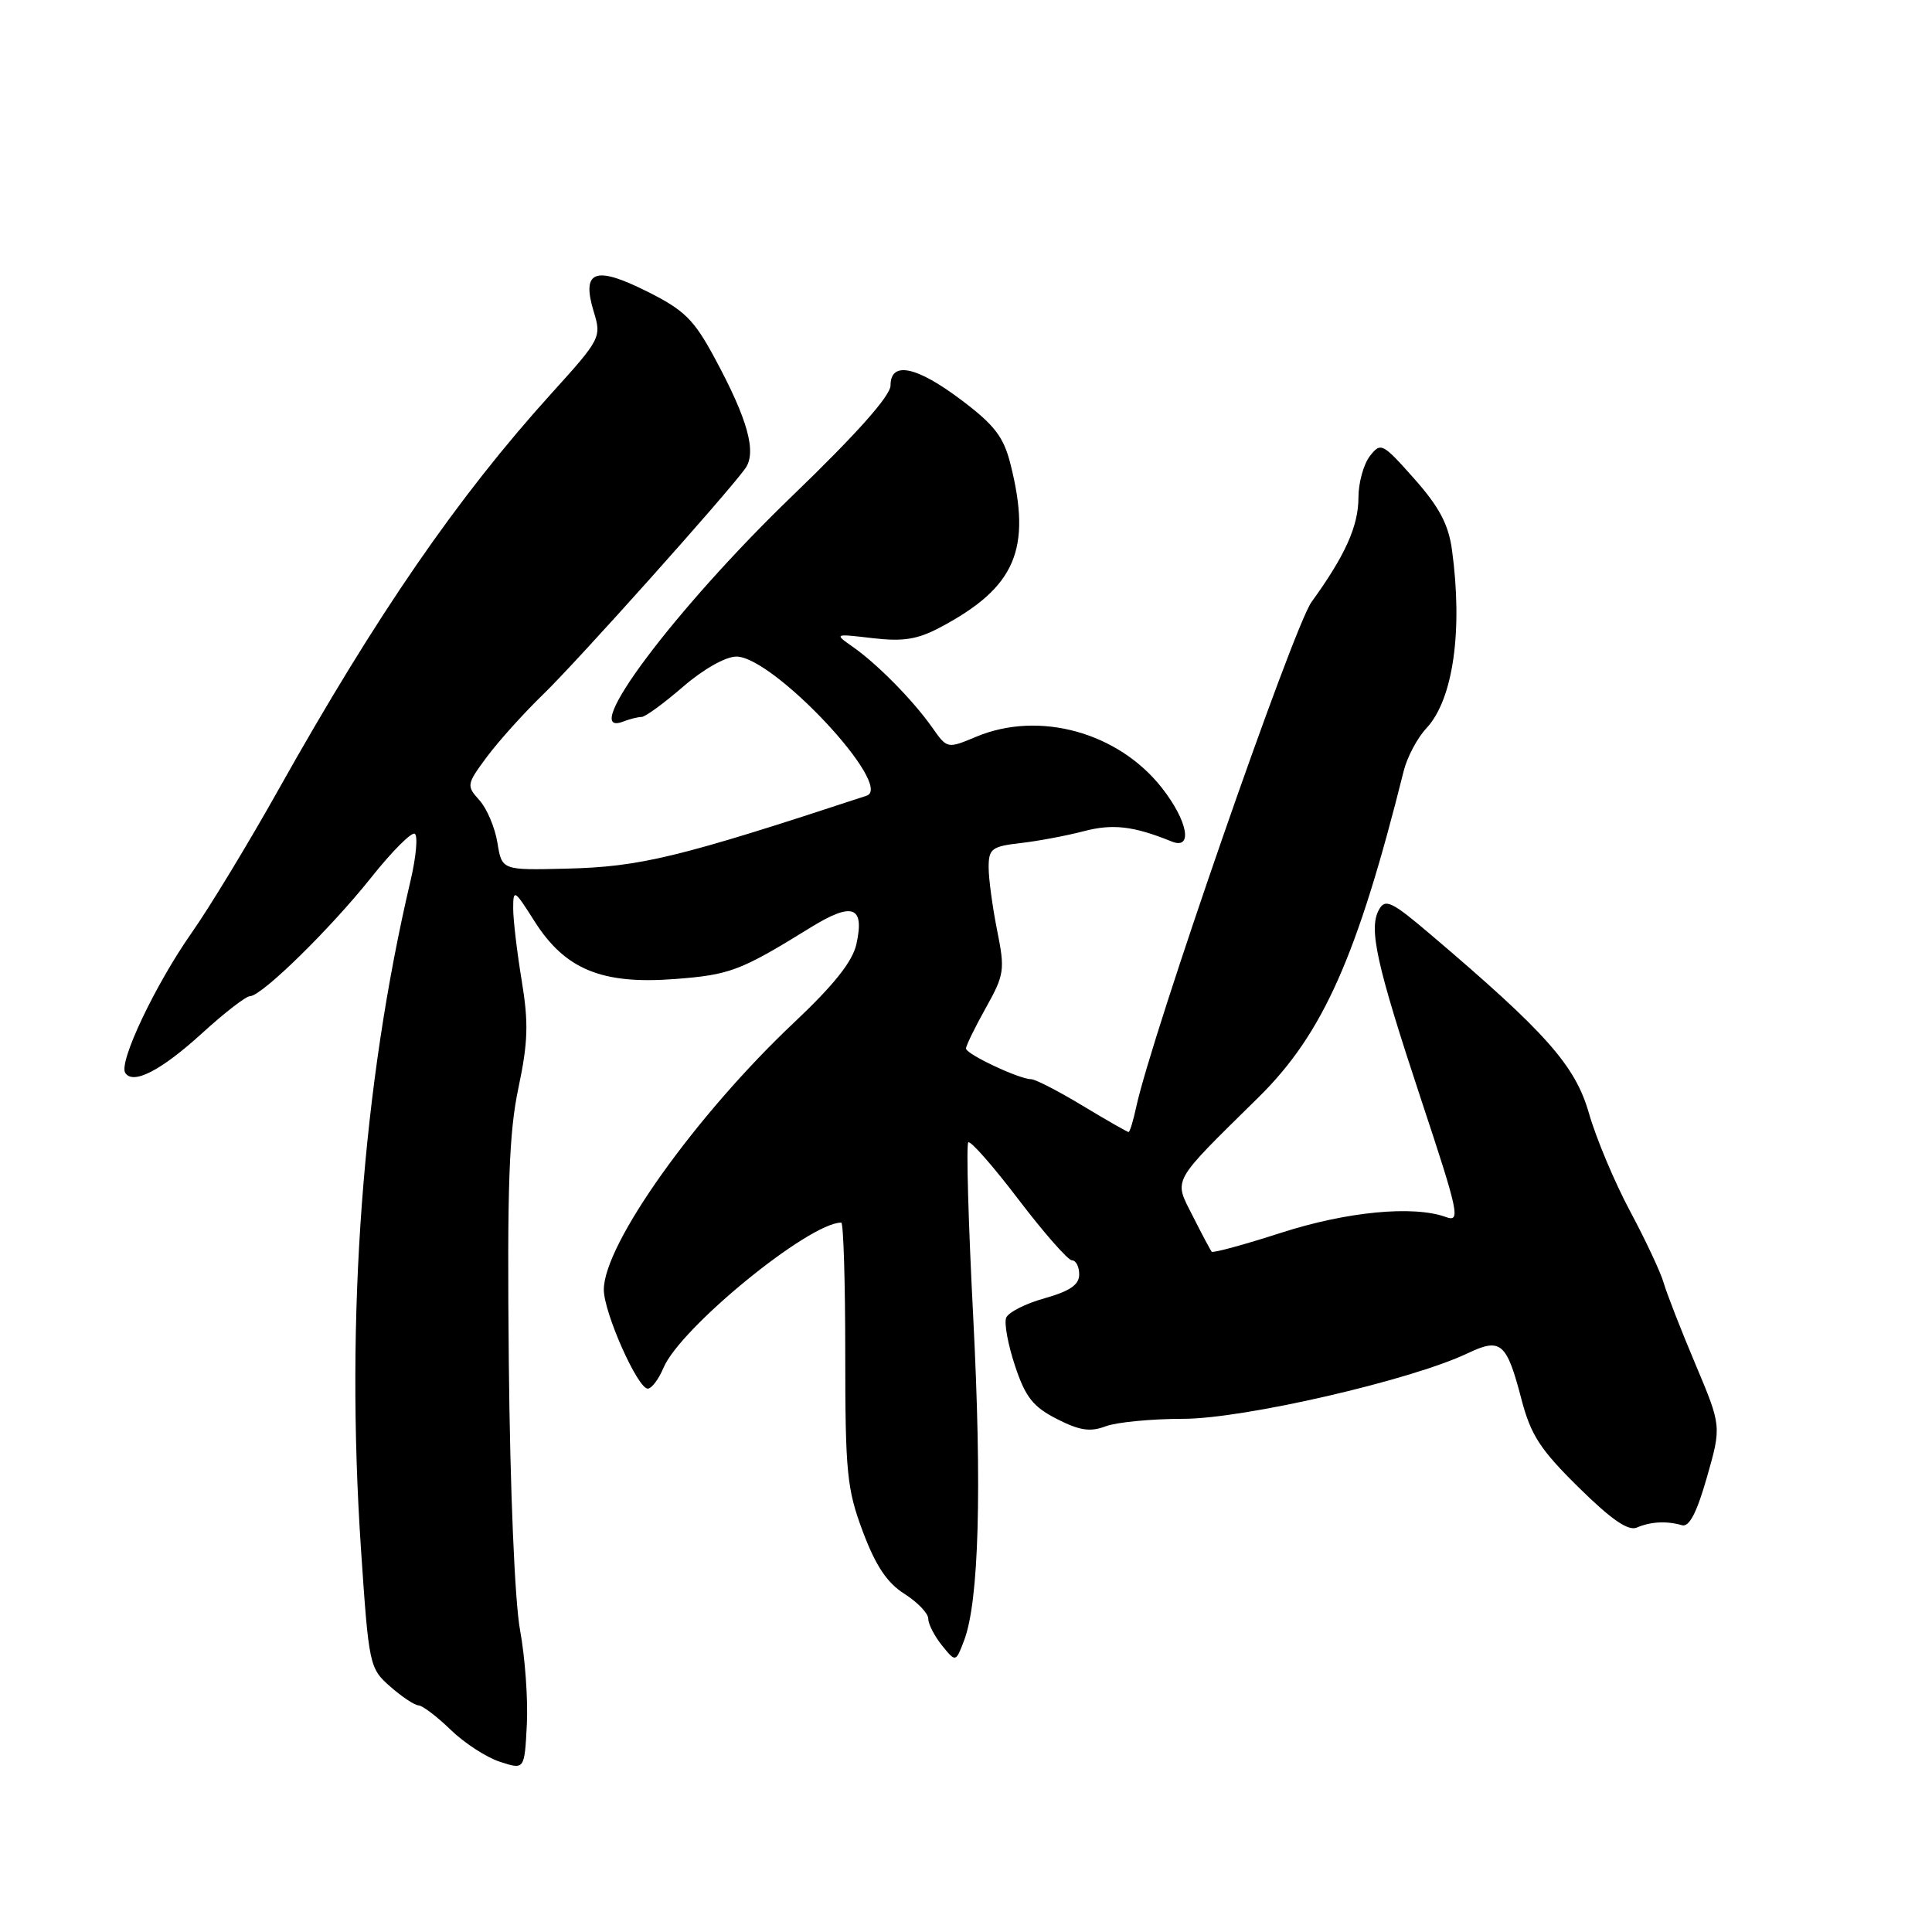 <?xml version="1.0" encoding="UTF-8" standalone="no"?>
<!DOCTYPE svg PUBLIC "-//W3C//DTD SVG 1.1//EN" "http://www.w3.org/Graphics/SVG/1.1/DTD/svg11.dtd" >
<svg xmlns="http://www.w3.org/2000/svg" xmlns:xlink="http://www.w3.org/1999/xlink" version="1.1" viewBox="0 0 256 256">
 <g >
 <path fill="currentColor"
d=" M 68.91 216.00 C 68.21 212.19 67.59 197.48 67.42 180.50 C 67.19 157.22 67.44 150.05 68.70 144.13 C 69.97 138.10 70.05 135.52 69.13 129.94 C 68.51 126.19 68.00 121.88 68.00 120.36 C 68.00 117.76 68.16 117.86 70.83 122.08 C 74.87 128.45 79.74 130.46 89.37 129.73 C 96.73 129.17 98.07 128.67 107.39 122.91 C 112.96 119.47 114.59 120.06 113.48 125.09 C 112.98 127.39 110.51 130.50 105.27 135.44 C 92.17 147.79 79.99 164.89 80.01 170.90 C 80.02 173.95 84.49 184.00 85.83 184.00 C 86.34 184.00 87.28 182.76 87.91 181.25 C 90.13 175.95 107.21 162.00 111.47 162.00 C 111.76 162.00 112.00 169.82 112.00 179.38 C 112.00 195.15 112.22 197.33 114.34 202.97 C 116.03 207.47 117.55 209.75 119.84 211.19 C 121.58 212.30 123.00 213.78 123.00 214.49 C 123.00 215.20 123.82 216.79 124.82 218.03 C 126.64 220.28 126.64 220.28 127.74 217.39 C 129.72 212.22 130.13 197.38 128.95 174.40 C 128.31 162.01 128.02 151.65 128.30 151.37 C 128.58 151.09 131.57 154.49 134.95 158.93 C 138.33 163.37 141.52 167.00 142.04 167.00 C 142.57 167.00 143.00 167.84 143.00 168.87 C 143.00 170.24 141.77 171.08 138.41 172.03 C 135.88 172.73 133.59 173.90 133.32 174.62 C 133.04 175.34 133.57 178.20 134.50 180.99 C 135.87 185.12 136.88 186.41 140.04 188.02 C 143.05 189.56 144.47 189.77 146.51 188.99 C 147.95 188.45 152.59 188.00 156.82 188.00 C 164.82 187.99 186.97 182.89 194.44 179.33 C 198.87 177.22 199.63 177.86 201.60 185.41 C 202.84 190.16 204.10 192.09 209.19 197.10 C 213.51 201.36 215.75 202.90 216.89 202.41 C 218.71 201.62 220.86 201.51 222.87 202.10 C 223.83 202.38 224.84 200.43 226.18 195.73 C 228.11 188.97 228.11 188.97 224.64 180.73 C 222.73 176.21 220.85 171.38 220.45 170.00 C 220.06 168.62 218.06 164.35 216.00 160.50 C 213.94 156.65 211.48 150.80 210.54 147.50 C 208.72 141.18 204.91 136.87 189.59 123.85 C 184.42 119.45 183.56 119.03 182.73 120.52 C 181.32 123.04 182.37 127.76 188.33 145.77 C 193.29 160.73 193.55 161.98 191.61 161.27 C 187.30 159.69 178.44 160.54 169.69 163.37 C 164.85 164.93 160.74 166.05 160.56 165.86 C 160.39 165.66 159.26 163.54 158.05 161.14 C 155.51 156.11 155.05 156.94 166.76 145.40 C 175.30 136.99 179.86 126.73 186.00 102.15 C 186.46 100.31 187.81 97.77 189.00 96.50 C 192.55 92.72 193.86 83.56 192.39 72.83 C 191.93 69.48 190.69 67.15 187.40 63.44 C 183.18 58.69 182.96 58.57 181.51 60.44 C 180.68 61.51 180.00 63.98 180.00 65.94 C 180.00 69.71 178.23 73.63 173.79 79.76 C 171.36 83.10 152.56 137.27 150.54 146.75 C 150.15 148.54 149.71 150.00 149.54 150.00 C 149.38 150.00 146.63 148.43 143.43 146.50 C 140.23 144.57 137.18 143.00 136.64 143.00 C 135.07 143.00 128.00 139.68 128.00 138.93 C 128.00 138.56 129.18 136.14 130.62 133.56 C 133.09 129.15 133.18 128.52 132.12 123.26 C 131.51 120.19 131.00 116.44 131.00 114.93 C 131.00 112.46 131.41 112.15 135.25 111.71 C 137.59 111.44 141.35 110.73 143.60 110.14 C 147.44 109.13 150.19 109.45 155.25 111.50 C 158.11 112.66 157.40 108.79 153.95 104.39 C 148.17 97.03 137.70 94.14 129.38 97.61 C 125.51 99.23 125.51 99.23 123.51 96.38 C 120.98 92.79 116.25 87.98 113.00 85.71 C 110.51 83.96 110.52 83.96 115.64 84.56 C 119.70 85.03 121.58 84.73 124.64 83.10 C 134.58 77.81 136.74 72.78 133.89 61.48 C 132.99 57.90 131.78 56.32 127.43 53.04 C 121.45 48.52 118.00 47.80 118.00 51.08 C 118.00 52.44 113.49 57.51 104.98 65.71 C 89.43 80.69 76.51 97.94 82.58 95.61 C 83.45 95.27 84.55 95.00 85.02 95.00 C 85.49 95.00 87.96 93.20 90.50 91.00 C 93.18 88.68 96.15 87.00 97.57 87.00 C 102.48 87.00 118.58 104.21 114.82 105.44 C 89.91 113.64 84.83 114.87 75.00 115.10 C 66.50 115.31 66.50 115.31 65.91 111.66 C 65.58 109.65 64.51 107.11 63.52 106.03 C 61.79 104.11 61.82 103.92 64.53 100.27 C 66.07 98.20 69.43 94.47 71.98 92.00 C 76.40 87.73 96.11 65.70 98.73 62.11 C 100.30 59.96 99.12 55.64 94.73 47.50 C 91.94 42.32 90.71 41.10 85.70 38.60 C 78.80 35.15 77.01 35.86 78.69 41.36 C 79.71 44.67 79.57 44.96 73.07 52.13 C 60.61 65.90 49.96 81.36 36.93 104.58 C 32.95 111.69 27.75 120.25 25.39 123.61 C 20.59 130.45 15.71 140.72 16.59 142.15 C 17.61 143.79 21.35 141.86 26.83 136.86 C 29.76 134.19 32.59 132.00 33.12 132.00 C 34.66 132.00 43.74 123.11 49.18 116.28 C 51.93 112.82 54.53 110.21 54.96 110.48 C 55.39 110.74 55.14 113.56 54.39 116.73 C 48.02 143.87 45.76 174.35 47.83 205.25 C 48.87 220.68 48.95 221.05 51.70 223.47 C 53.24 224.83 54.93 225.95 55.45 225.97 C 55.98 225.99 57.89 227.44 59.71 229.20 C 61.52 230.96 64.47 232.88 66.26 233.45 C 69.50 234.51 69.50 234.51 69.81 228.50 C 69.98 225.20 69.57 219.57 68.91 216.00 Z "/>
</g>
</svg>